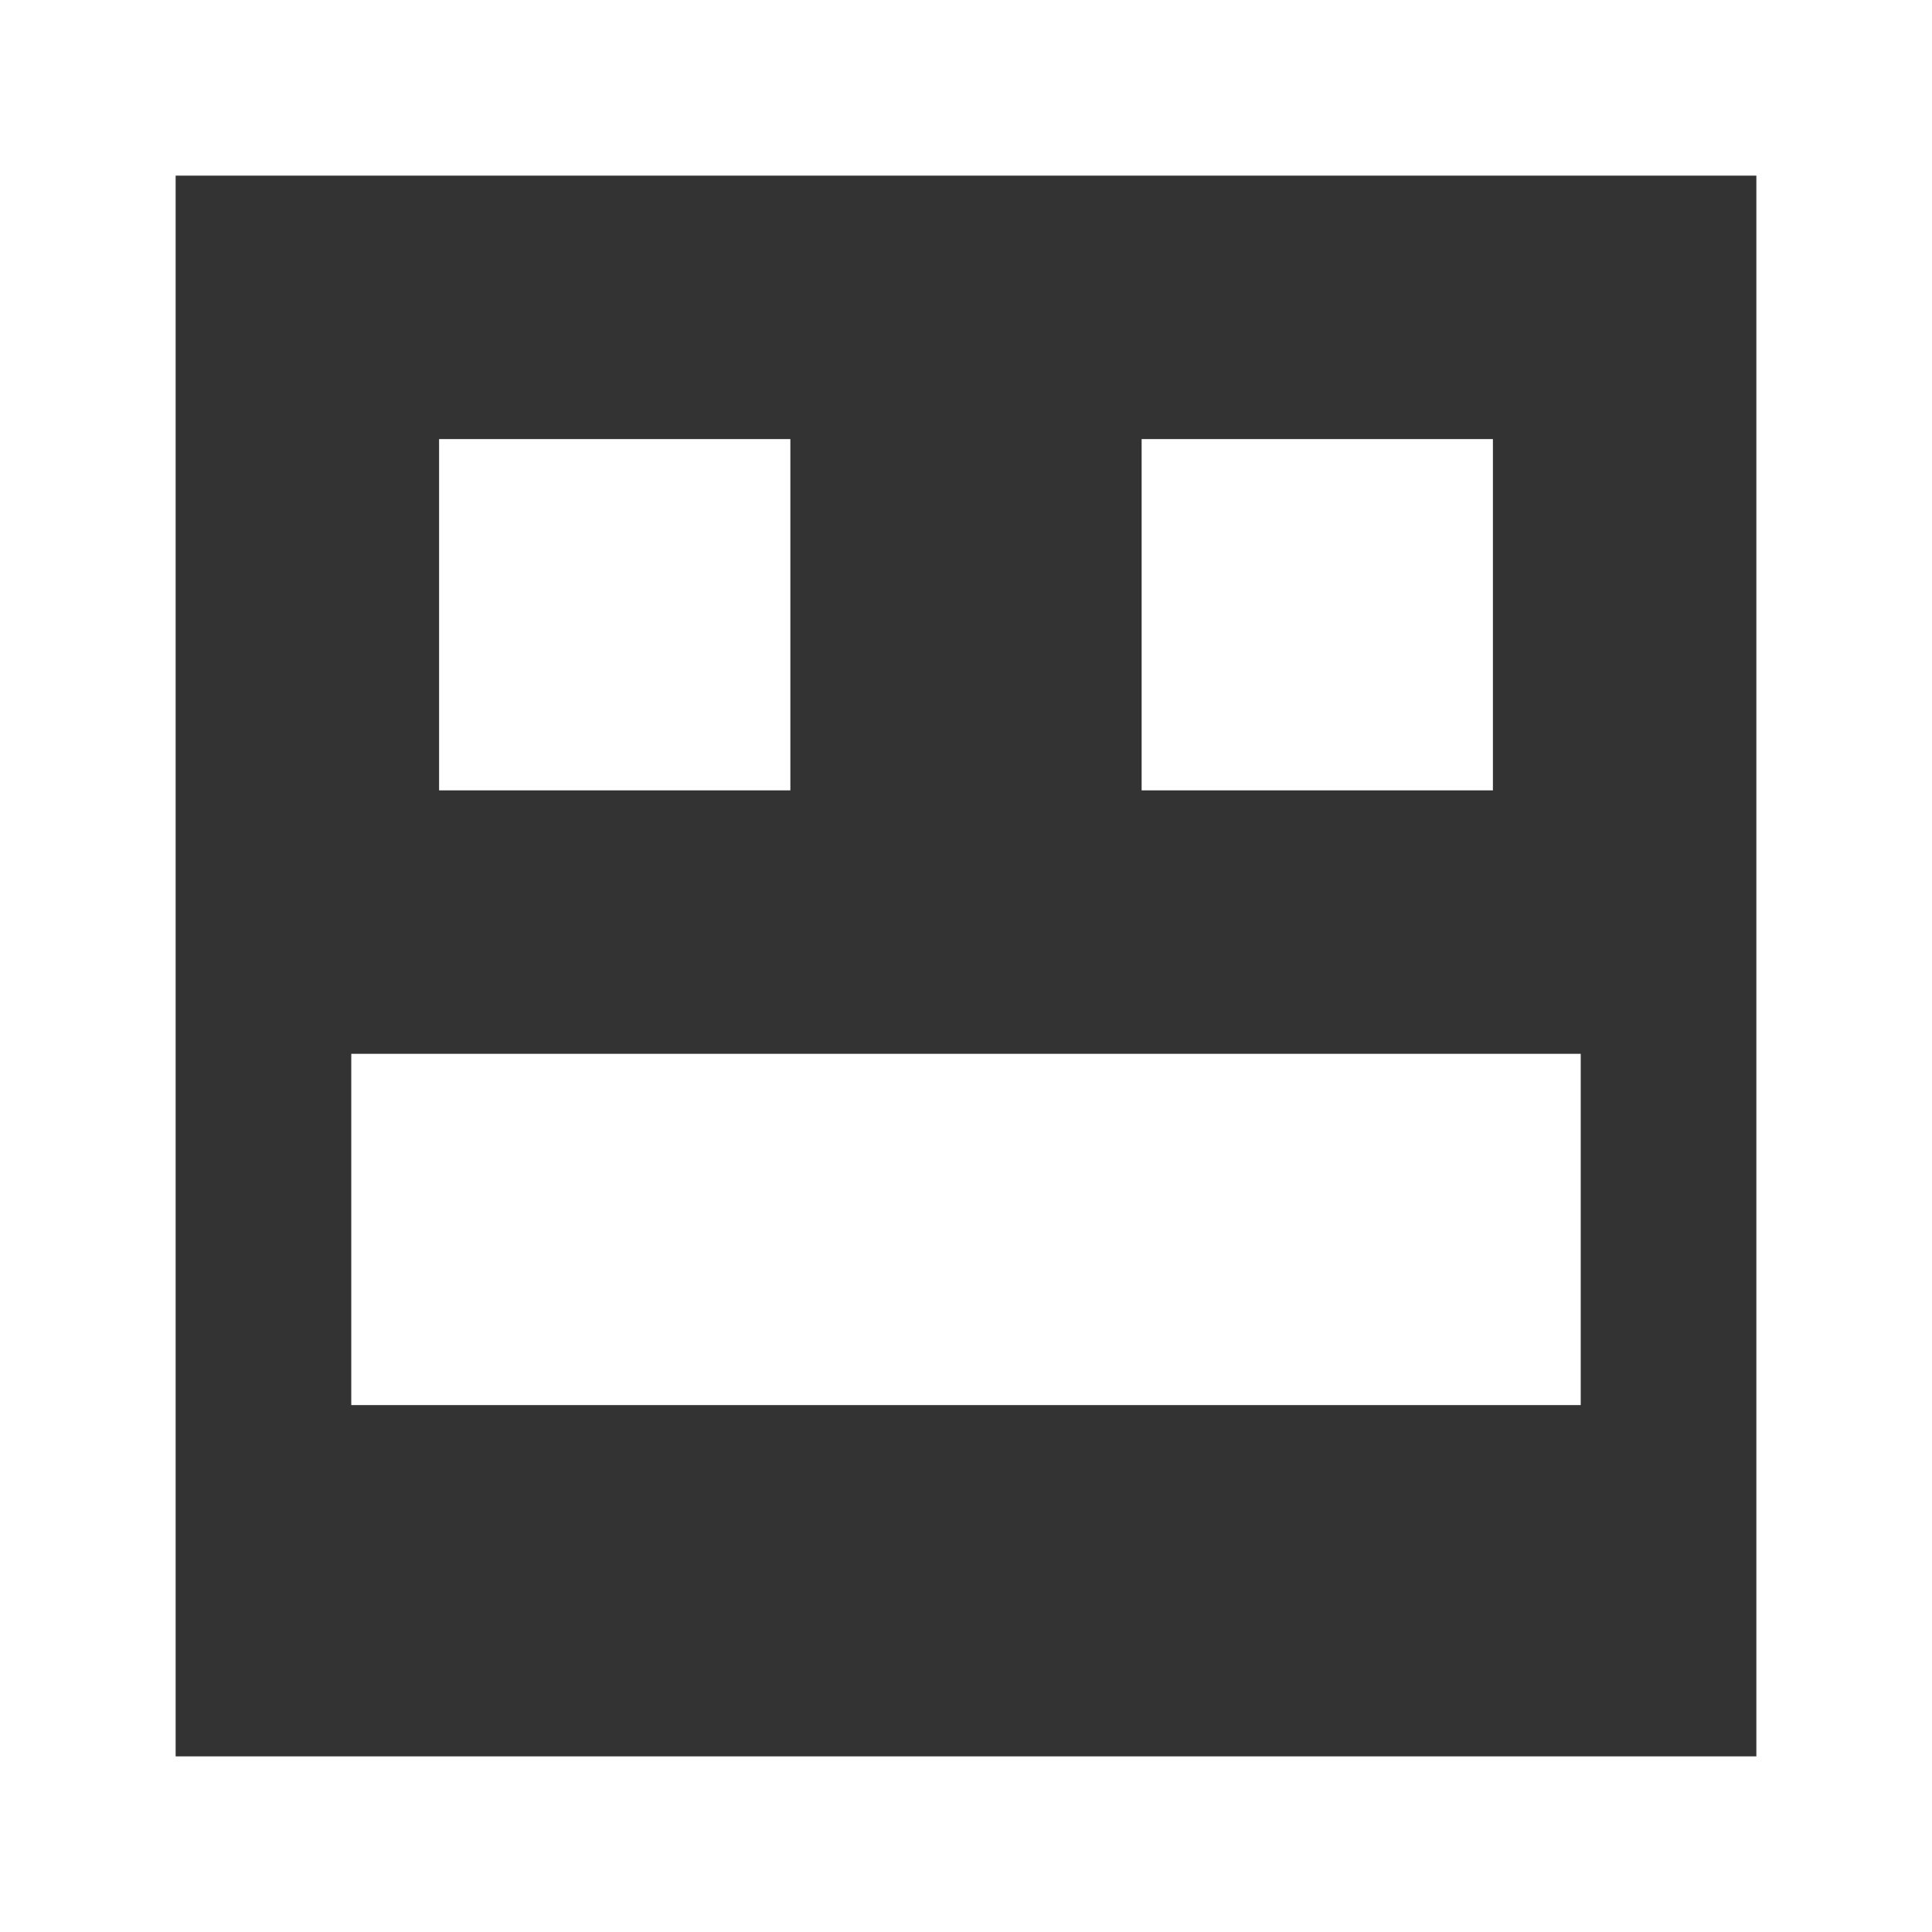<svg version="1.2" xmlns="http://www.w3.org/2000/svg" viewBox="0 0 22 22" width="22" height="22"><rect x="0" y="0" width="22" height="22" fill="#333333" stroke="none"/><style>.a{fill:#fff}</style><path fill-rule="evenodd" class="a" d="m22 0v22h-22v-22zm-20 20h18v-18h-18zm7-15v4h-4v-4zm8 0v4h-4v-4zm1 7v4h-14v-4z"/></svg>